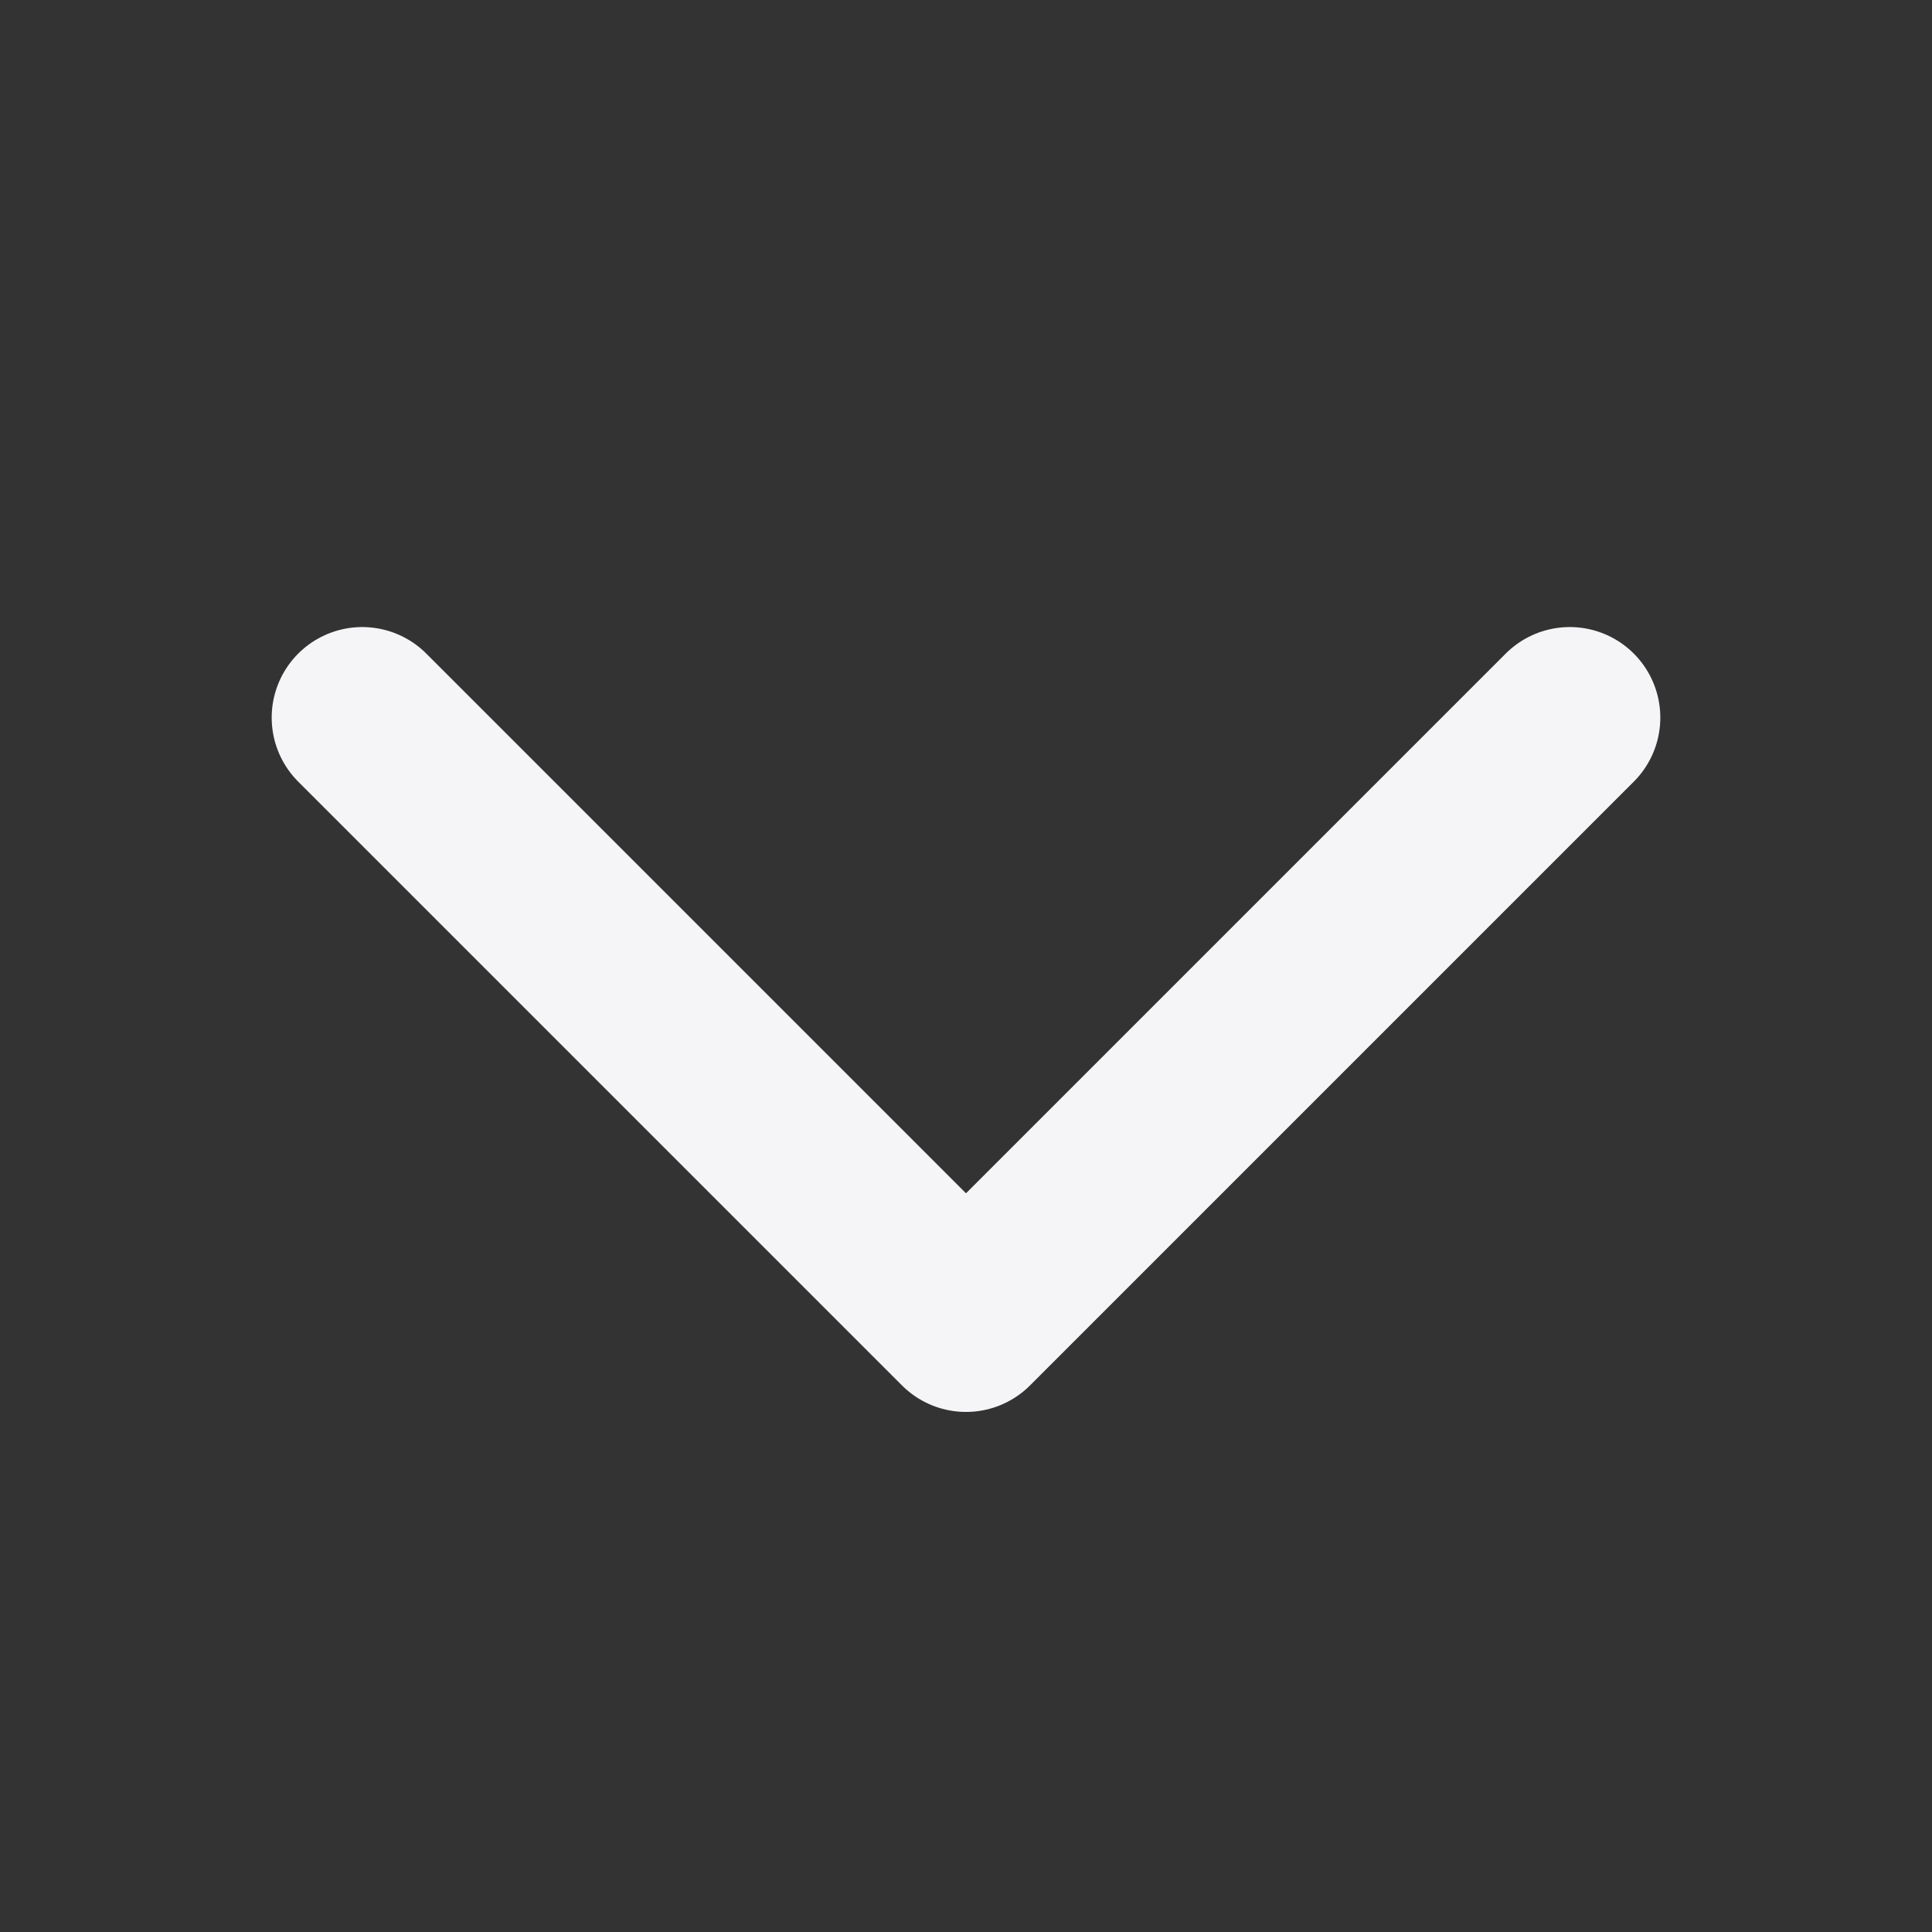 <svg width="16" height="16" viewBox="0 0 16 16" fill="none" xmlns="http://www.w3.org/2000/svg">
<rect x="0" y="0" width="16" height="16" fill="#333333" stroke="none"/>
<path d="M3 5.943L8 10.943L13 5.943" stroke="#F5F5F7" stroke-width="1.5" stroke-linecap="round" stroke-linejoin="round"/>
</svg>
